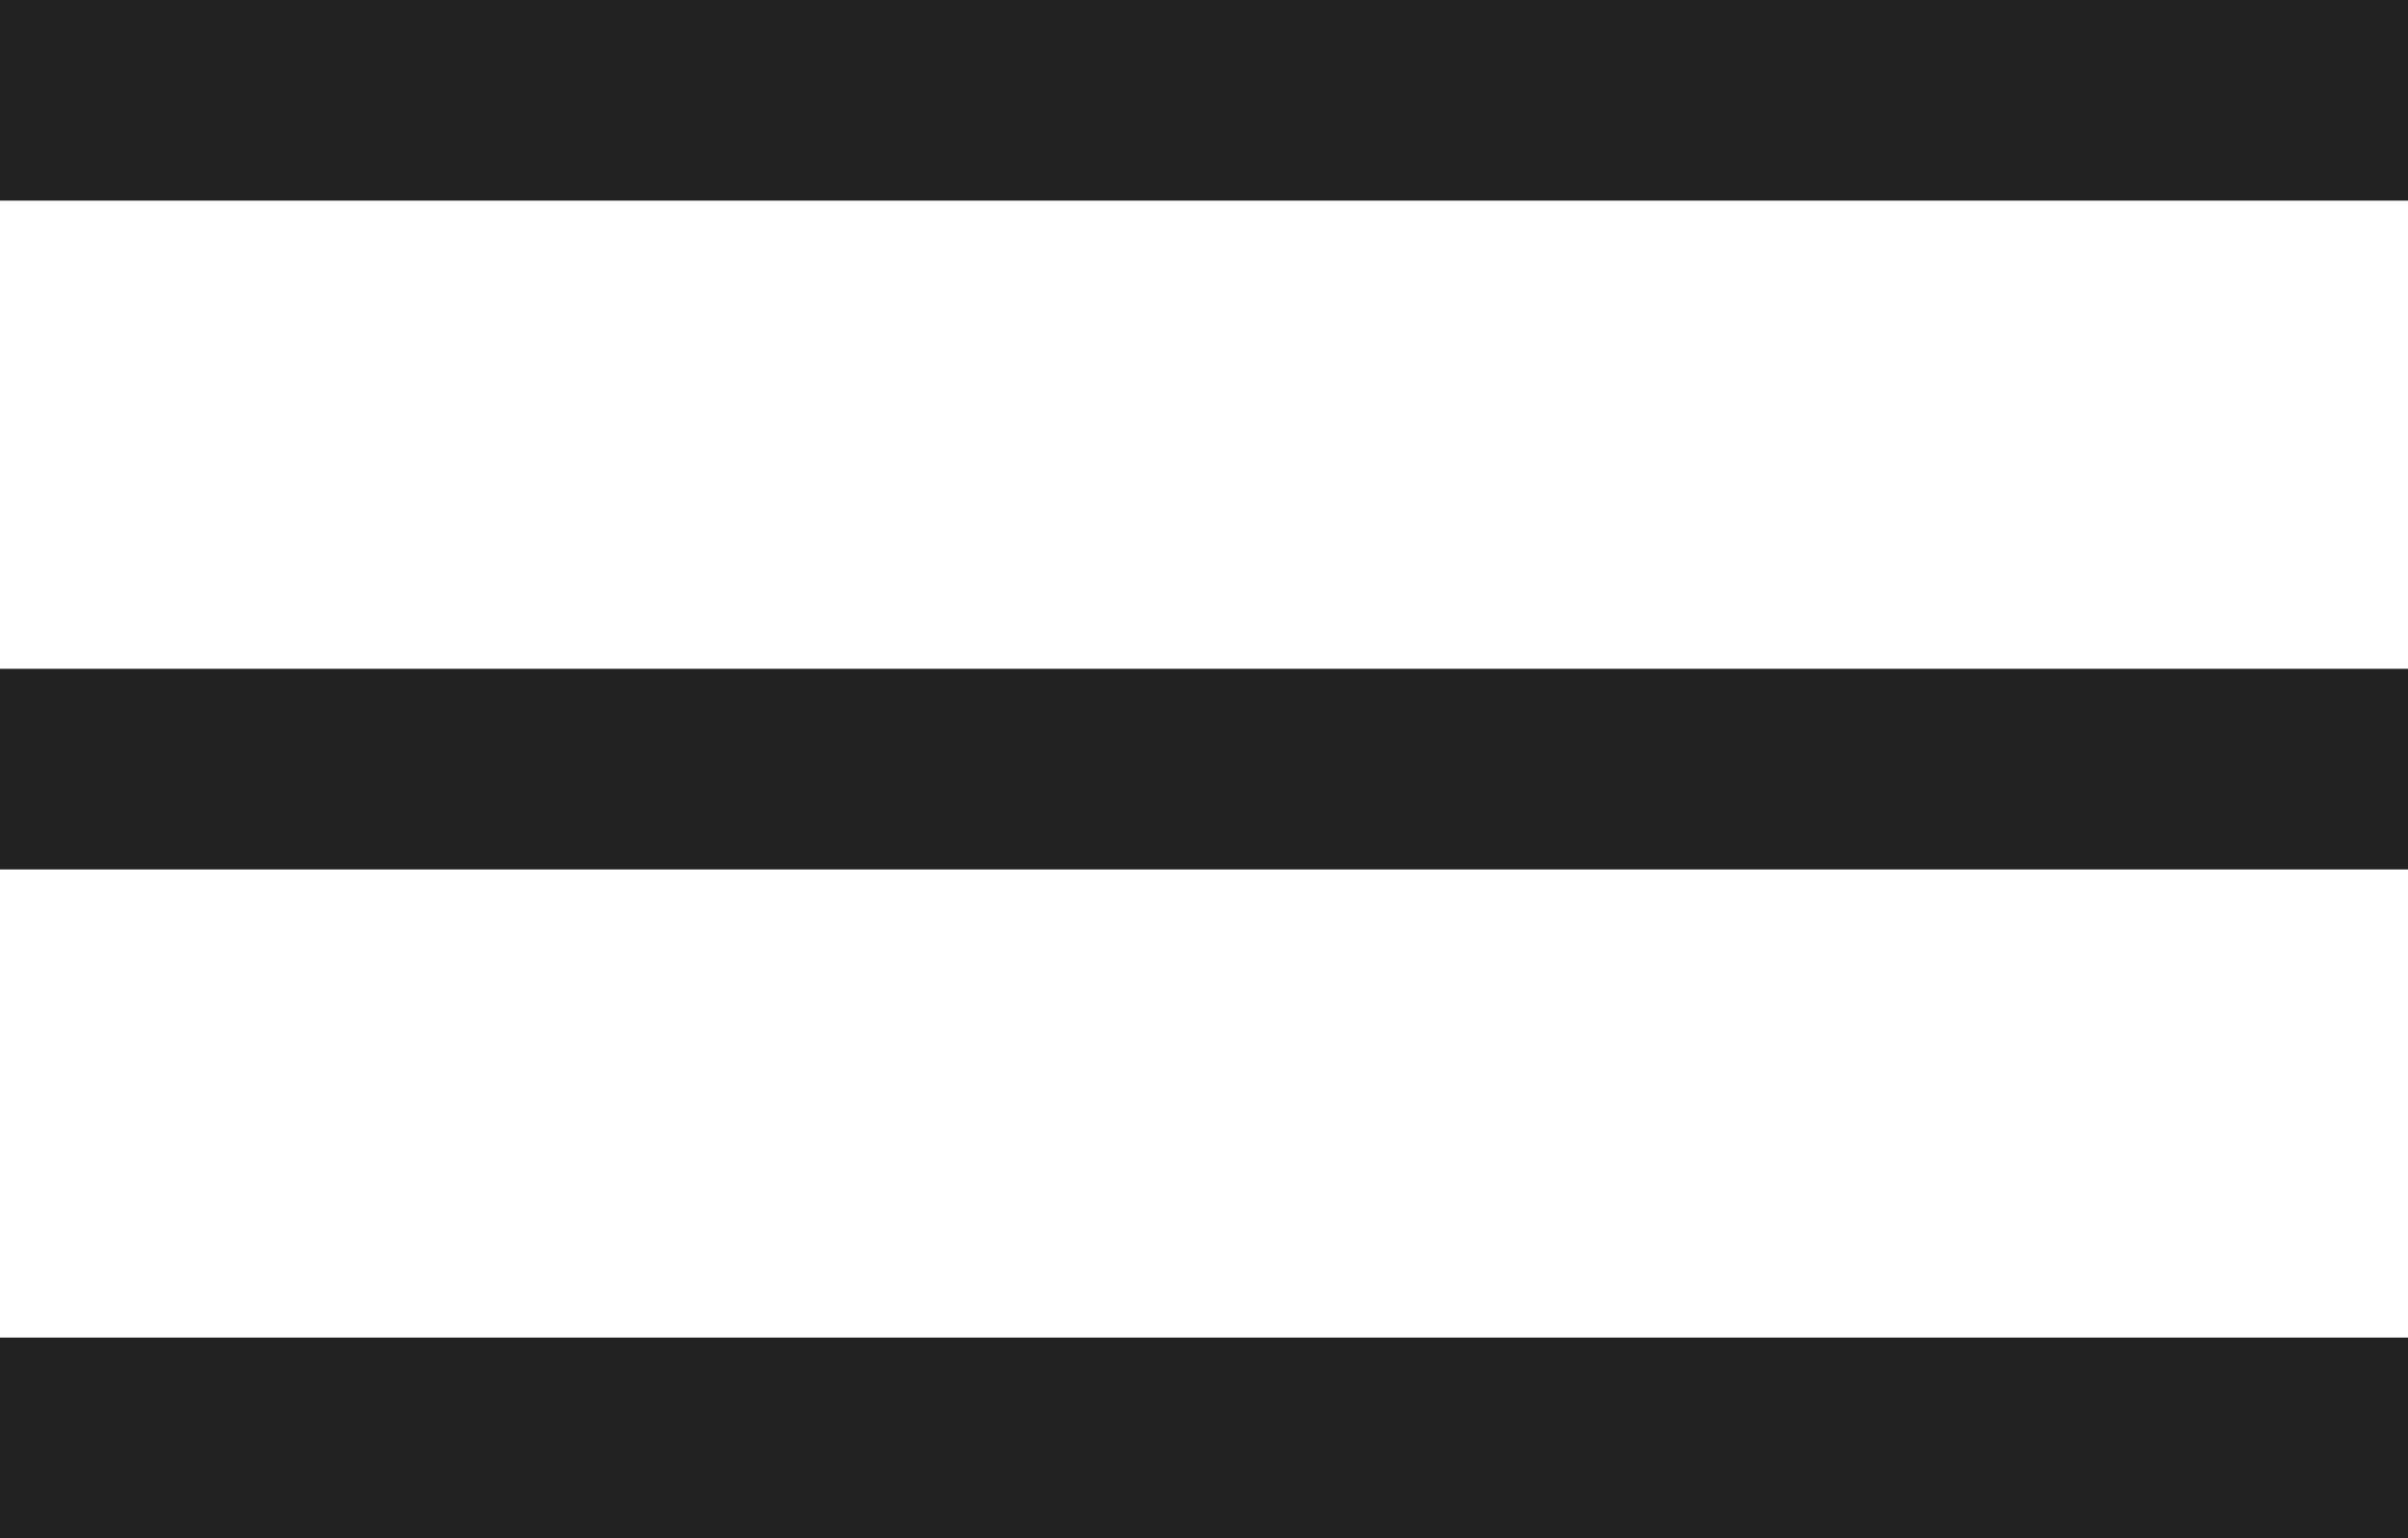 <svg xmlns="http://www.w3.org/2000/svg" width="36" height="23" viewBox="0 0 36 23">
    <path id="prefix___-e-_gnb" fill="#222" d="M1314 59v-3h36v3zm0-10v-3h36v3zm0-10v-3h36v3z" data-name="-e- gnb" transform="translate(-1314 -36)"/>
</svg>
